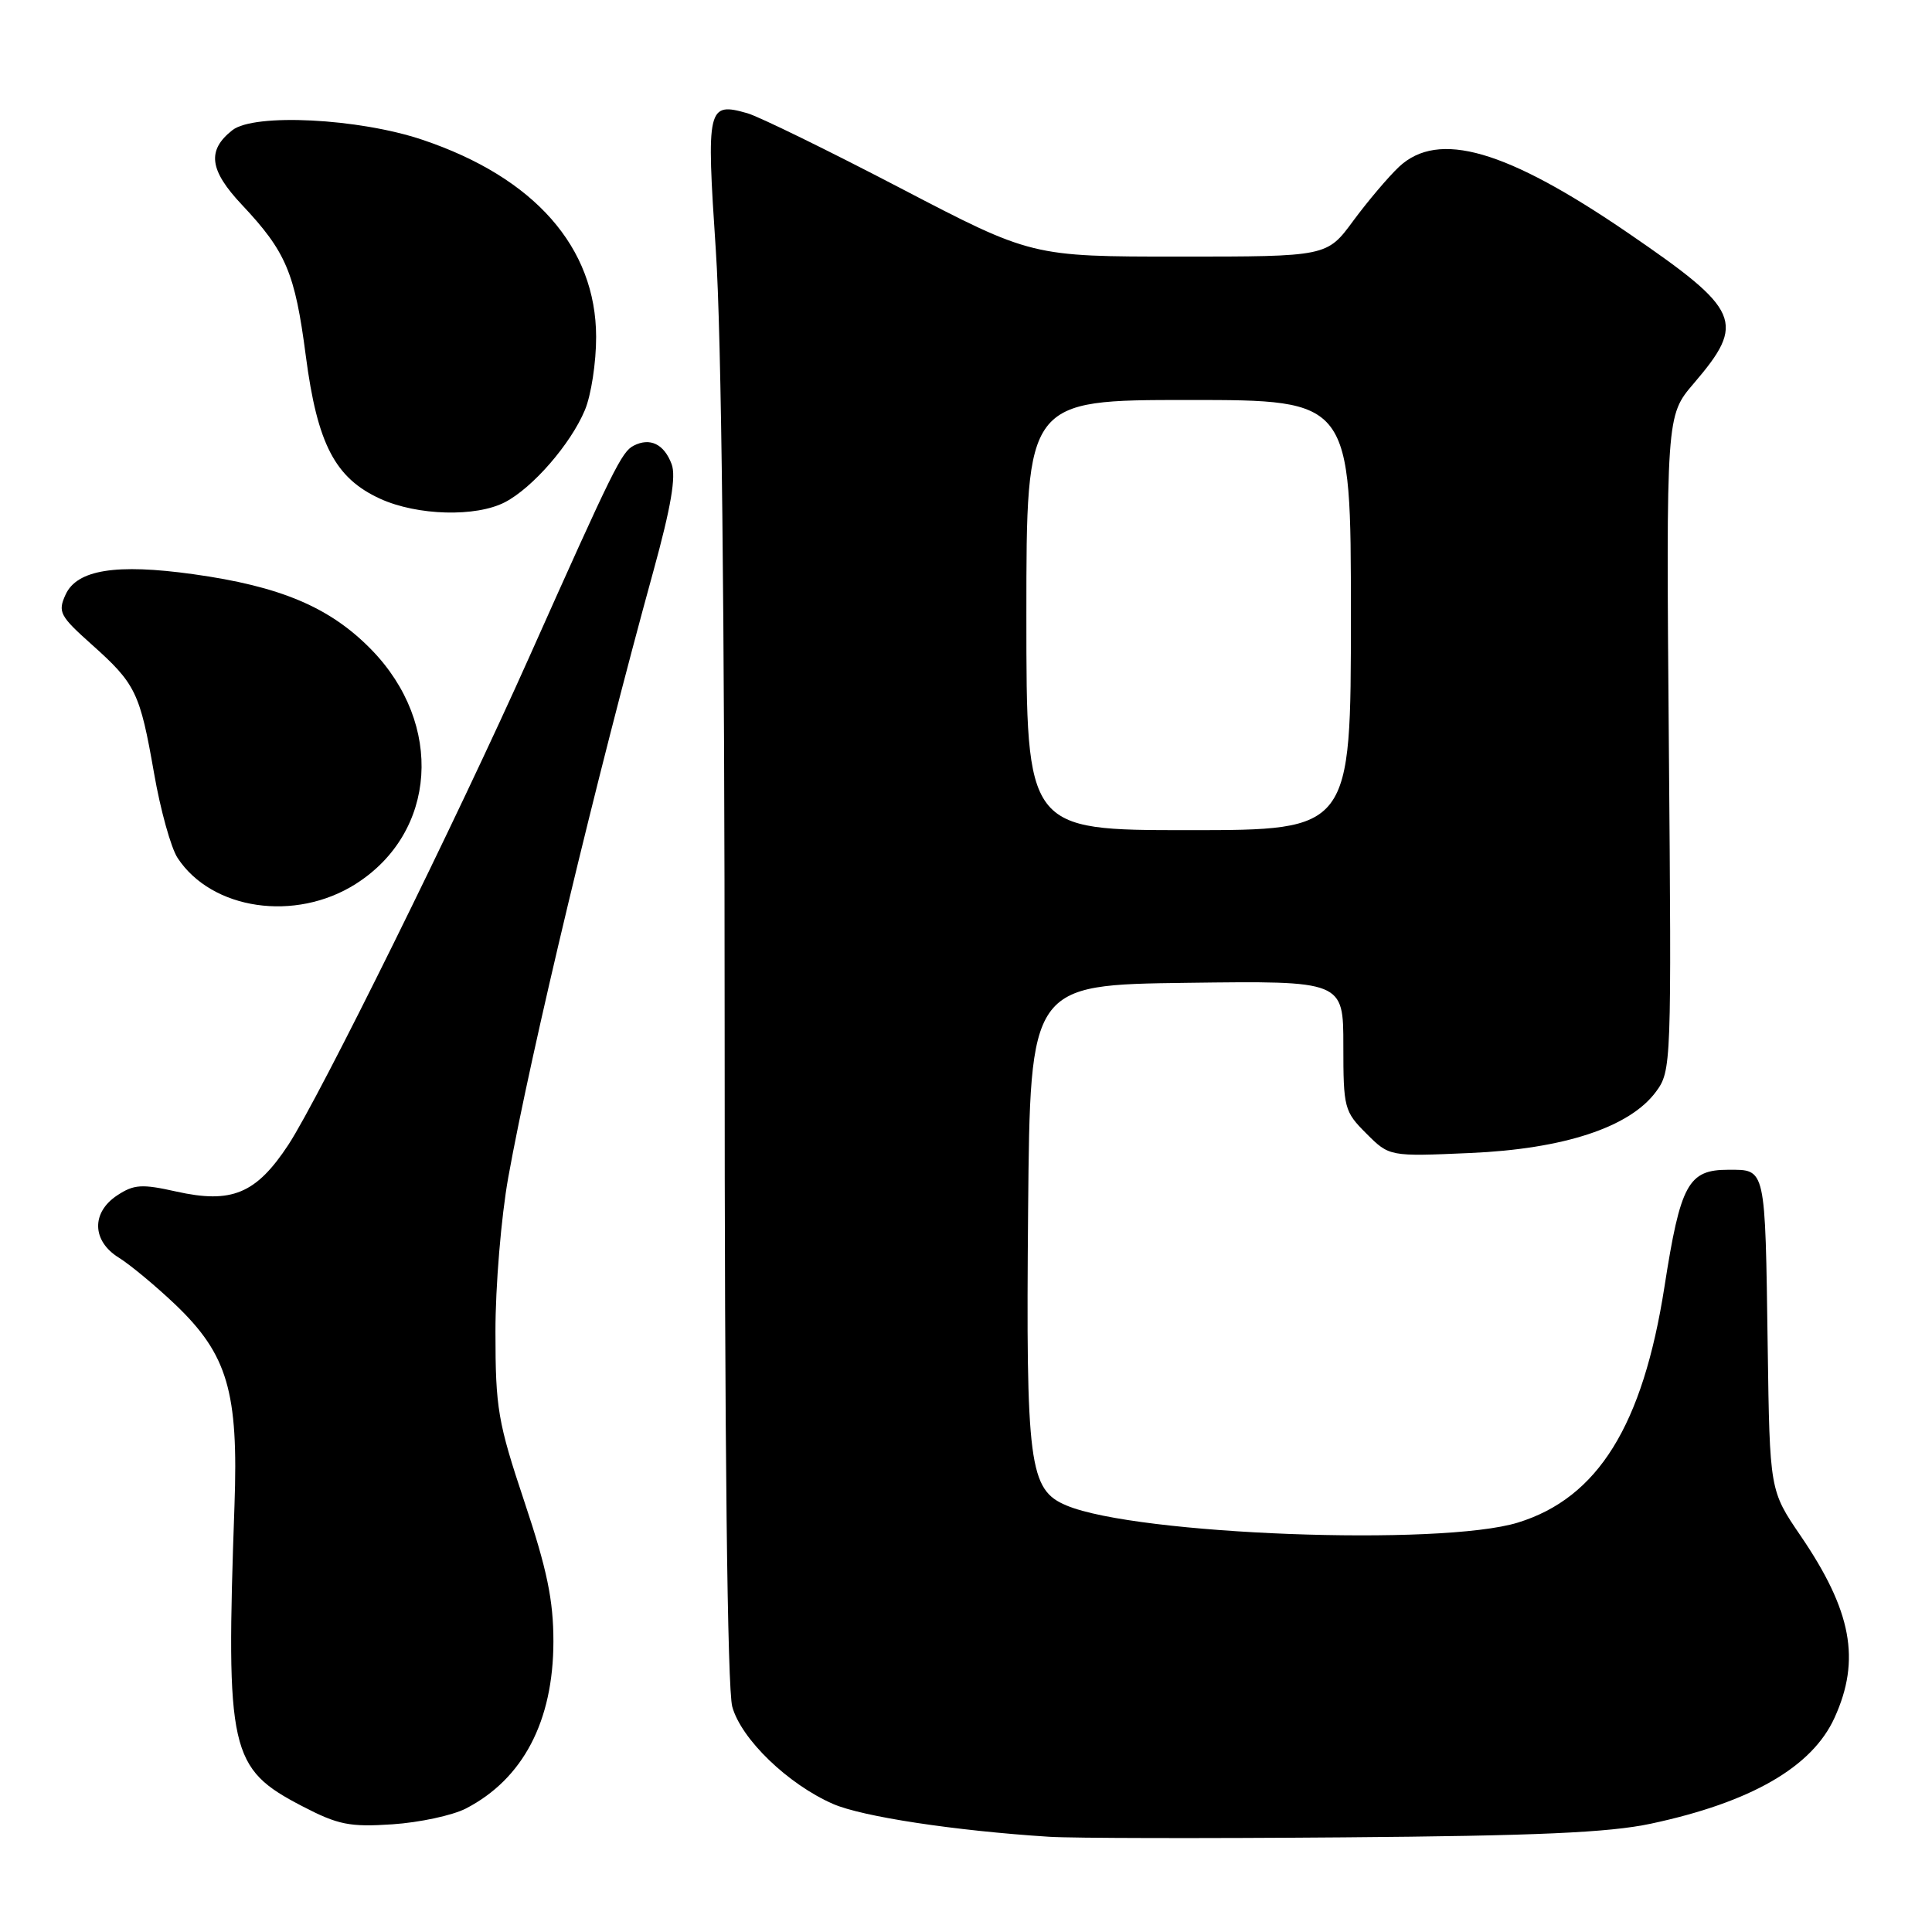 <?xml version="1.0" encoding="UTF-8" standalone="no"?>
<!DOCTYPE svg PUBLIC "-//W3C//DTD SVG 1.1//EN" "http://www.w3.org/Graphics/SVG/1.1/DTD/svg11.dtd" >
<svg xmlns="http://www.w3.org/2000/svg" xmlns:xlink="http://www.w3.org/1999/xlink" version="1.1" viewBox="0 0 256 256">
 <g >
 <path fill="currentColor"
d=" M 218.74 241.65 C 232.01 238.82 240.13 234.14 243.09 227.60 C 246.58 219.93 245.37 213.45 238.59 203.50 C 234.50 197.50 234.50 197.50 234.23 178.50 C 233.89 154.45 234.01 155.00 229.00 155.00 C 223.70 155.00 222.67 156.89 220.55 170.50 C 217.68 188.90 211.73 198.48 201.13 201.75 C 190.90 204.90 150.64 203.38 141.33 199.49 C 136.35 197.41 135.93 194.18 136.23 160.34 C 136.50 130.50 136.50 130.50 157.25 130.23 C 178.00 129.96 178.00 129.96 178.00 138.56 C 178.00 146.81 178.12 147.28 181.05 150.20 C 184.10 153.25 184.10 153.25 194.80 152.78 C 207.23 152.24 215.93 149.37 219.41 144.68 C 221.47 141.89 221.49 141.21 221.13 98.47 C 220.77 55.09 220.77 55.09 224.42 50.82 C 231.37 42.70 230.68 41.11 215.80 30.92 C 199.59 19.82 190.60 17.22 185.37 22.11 C 183.97 23.43 181.25 26.64 179.32 29.25 C 175.83 34.00 175.83 34.00 156.27 34.00 C 136.70 34.00 136.70 34.00 119.26 24.90 C 109.67 19.90 100.57 15.45 99.05 15.01 C 93.73 13.49 93.58 14.14 94.85 33.16 C 95.60 44.24 96.02 81.53 96.02 136.50 C 96.01 191.59 96.38 223.81 97.03 226.15 C 98.22 230.45 104.41 236.42 110.38 239.03 C 114.25 240.72 126.48 242.58 139.00 243.38 C 142.03 243.58 159.57 243.61 178.00 243.46 C 203.57 243.26 213.21 242.83 218.74 241.65 Z  M 61.73 239.64 C 69.31 235.72 73.32 228.06 73.33 217.50 C 73.33 212.04 72.49 207.97 69.49 199.00 C 65.97 188.46 65.65 186.59 65.65 176.50 C 65.64 170.45 66.41 161.22 67.35 156.00 C 70.34 139.38 79.08 102.87 86.59 75.63 C 88.91 67.20 89.61 63.10 88.99 61.49 C 87.99 58.84 86.14 57.94 83.97 59.05 C 82.37 59.87 81.31 62.02 70.12 87.08 C 60.54 108.54 42.33 145.41 38.21 151.69 C 33.94 158.18 30.71 159.53 23.33 157.88 C 18.82 156.87 17.75 156.93 15.55 158.38 C 12.08 160.65 12.17 164.44 15.75 166.65 C 17.26 167.59 20.63 170.39 23.24 172.87 C 30.16 179.49 31.61 184.41 31.07 199.50 C 29.92 232.13 30.41 234.32 40.05 239.33 C 44.80 241.80 46.33 242.11 52.01 241.73 C 55.59 241.49 59.96 240.55 61.73 239.64 Z  M 47.13 117.13 C 57.89 110.31 58.85 95.96 49.20 86.07 C 43.72 80.46 37.17 77.69 25.59 76.08 C 15.40 74.66 10.19 75.49 8.69 78.79 C 7.64 81.09 7.92 81.62 12.14 85.39 C 17.99 90.61 18.54 91.76 20.41 102.44 C 21.25 107.30 22.66 112.36 23.53 113.68 C 28.05 120.58 39.14 122.20 47.13 117.13 Z  M 66.90 66.55 C 70.57 64.65 75.62 58.84 77.50 54.34 C 78.33 52.37 79.00 48.00 78.99 44.63 C 78.97 32.77 70.82 23.52 56.00 18.53 C 47.56 15.68 33.68 14.98 30.79 17.25 C 27.40 19.92 27.73 22.54 32.05 27.13 C 37.91 33.36 39.08 36.13 40.52 47.15 C 42.05 58.86 44.41 63.37 50.40 66.10 C 55.32 68.33 63.05 68.54 66.90 66.55 Z  M 136.00 81.50 C 136.00 53.00 136.00 53.00 157.50 53.00 C 179.00 53.00 179.00 53.00 179.00 81.50 C 179.00 110.00 179.00 110.00 157.50 110.00 C 136.00 110.00 136.00 110.00 136.00 81.50 Z "/>
</g>
</svg>